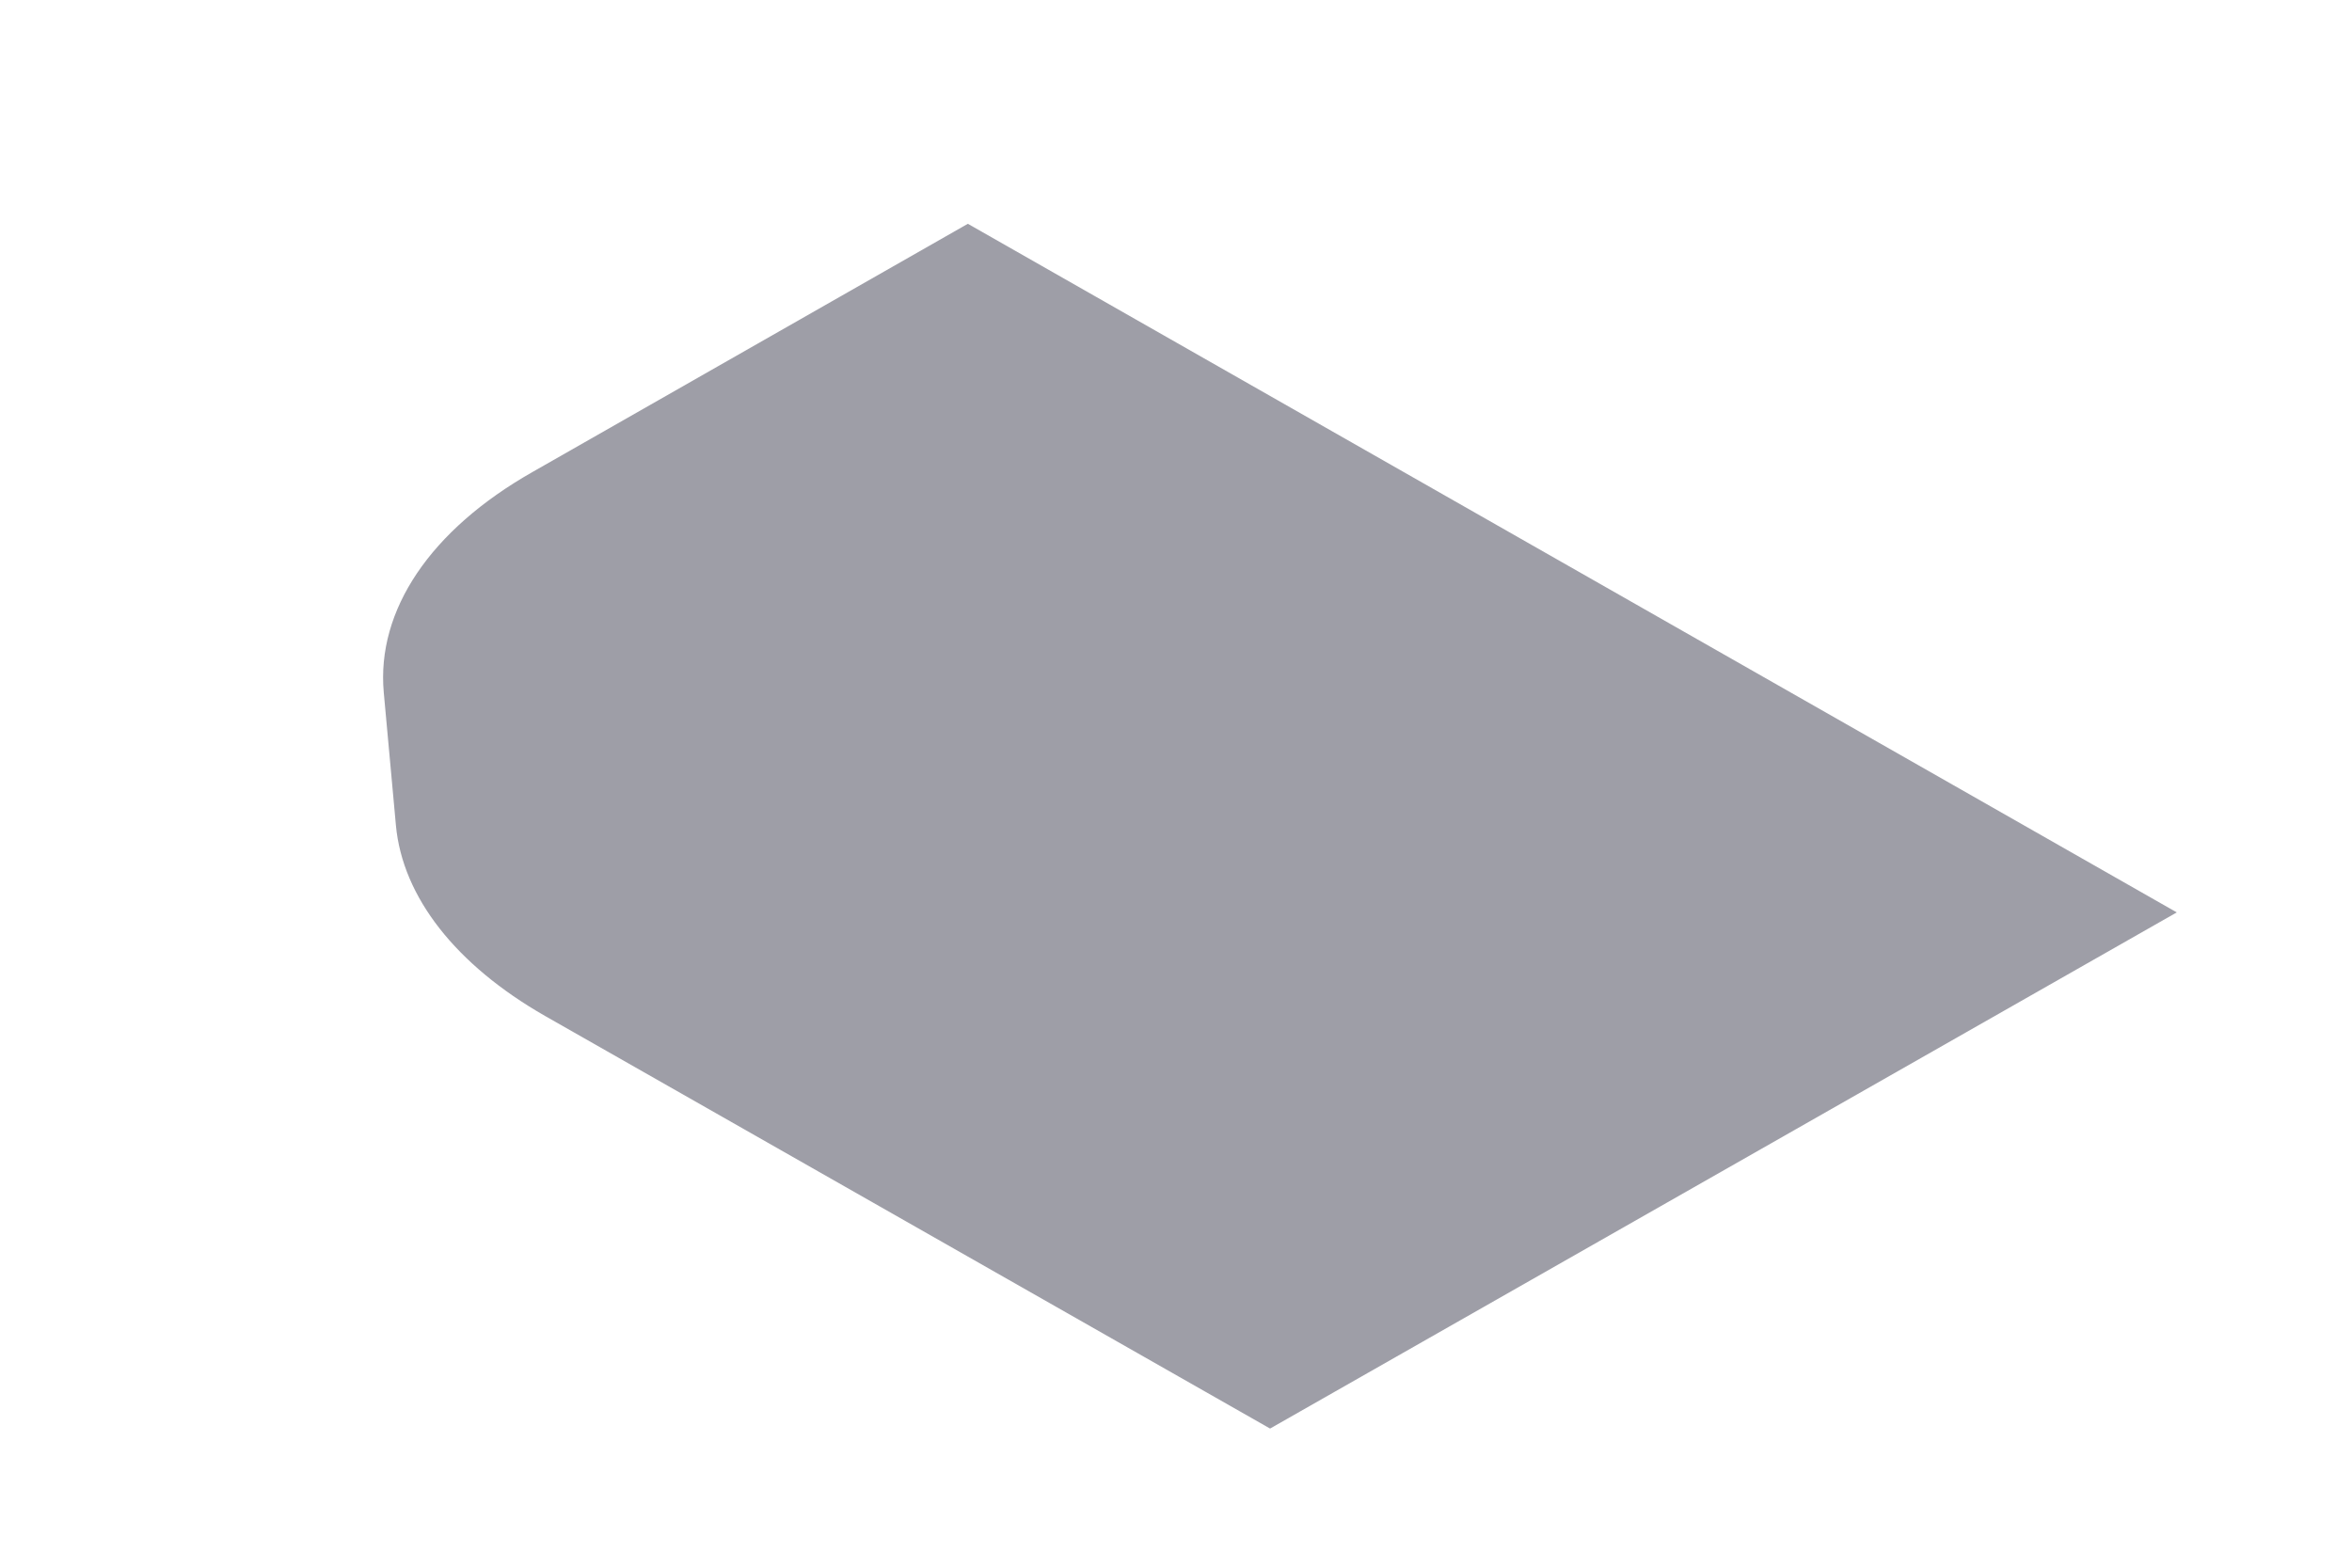 <svg width="6" height="4" viewBox="0 0 6 4" fill="none" xmlns="http://www.w3.org/2000/svg">
<path d="M1.39 2.592C1.163 2.462 1.027 2.289 1.01 2.106L0.979 1.767C0.96 1.557 1.098 1.352 1.359 1.204L2.469 0.571L5.553 2.328L3.24 3.645L1.39 2.592Z" fill="#9E9EA7"/>
</svg>
